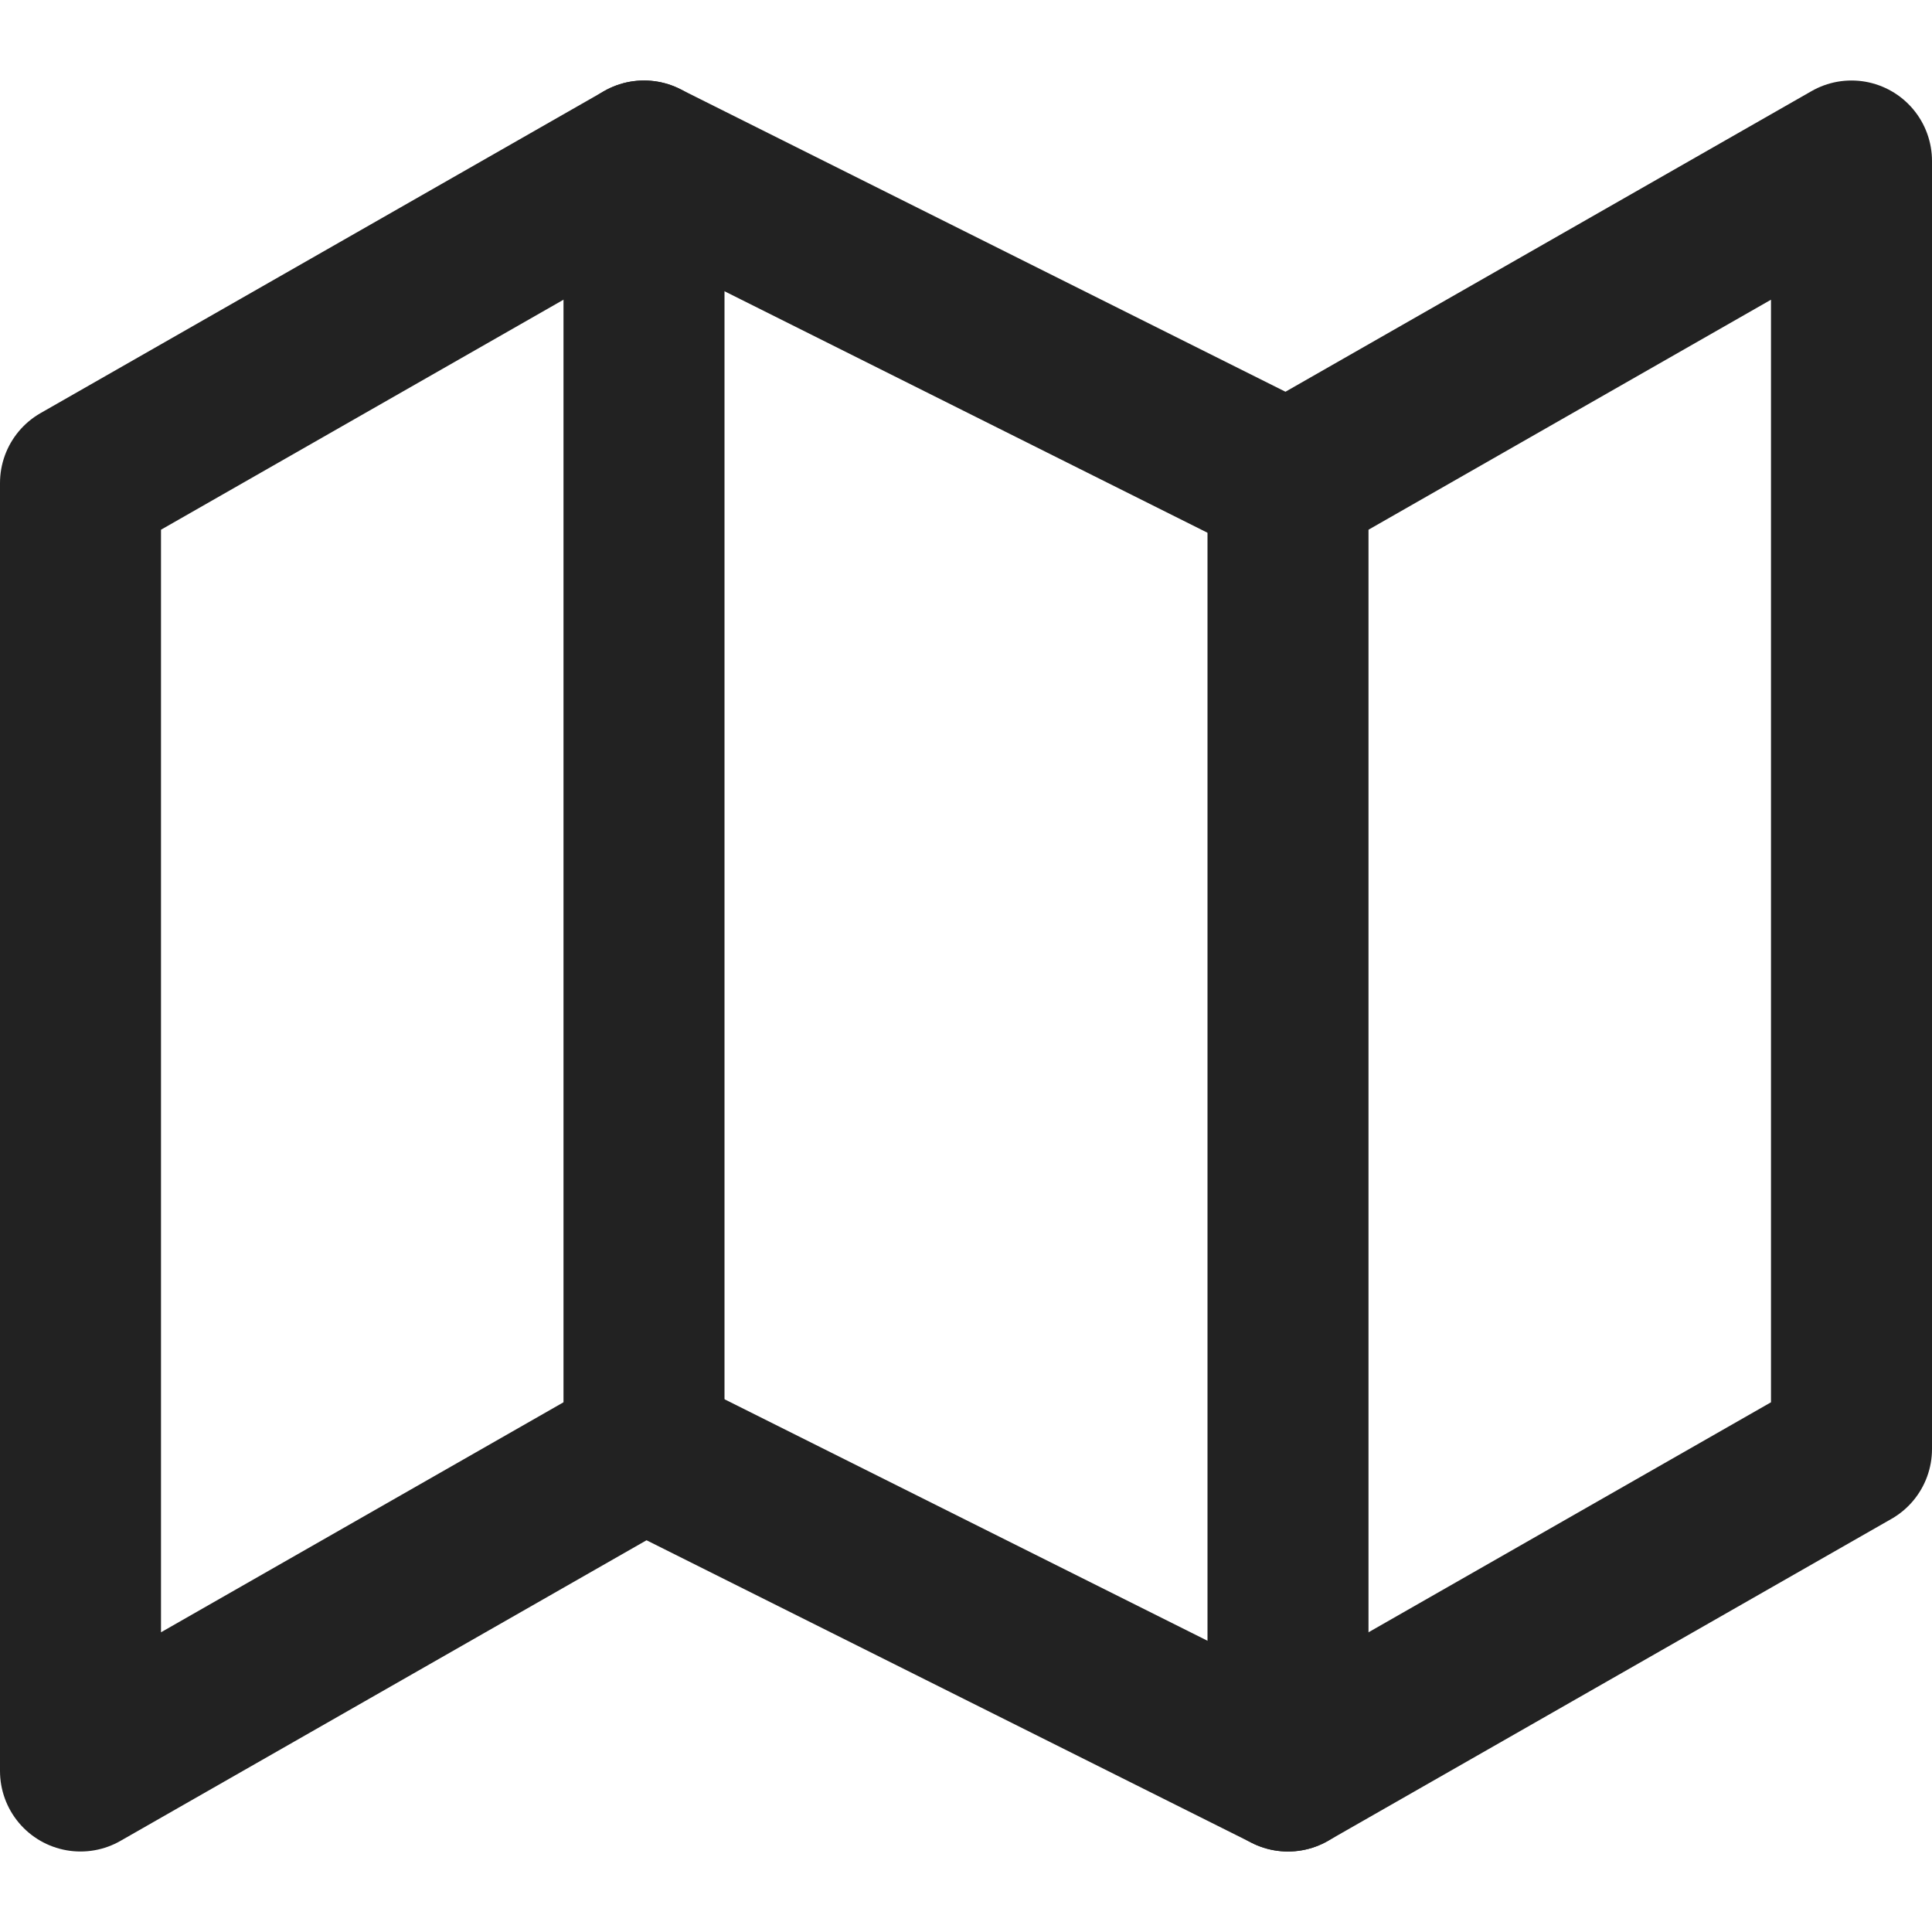 <svg width="24" height="24" viewBox="0 0 24 24" fill="none" xmlns="http://www.w3.org/2000/svg">
<path fill-rule="evenodd" clip-rule="evenodd" d="M1 6V22L8 18L16 22L23 18V2L16 6L8 2L1 6V6Z" stroke="#222222" stroke-width="2" stroke-linecap="round" stroke-linejoin="round"/>
<path d="M8 2V18" stroke="#222222" stroke-width="2" stroke-linecap="round" stroke-linejoin="round"/>
<path d="M16 6V22" stroke="#222222" stroke-width="2" stroke-linecap="round" stroke-linejoin="round"/>
</svg>
